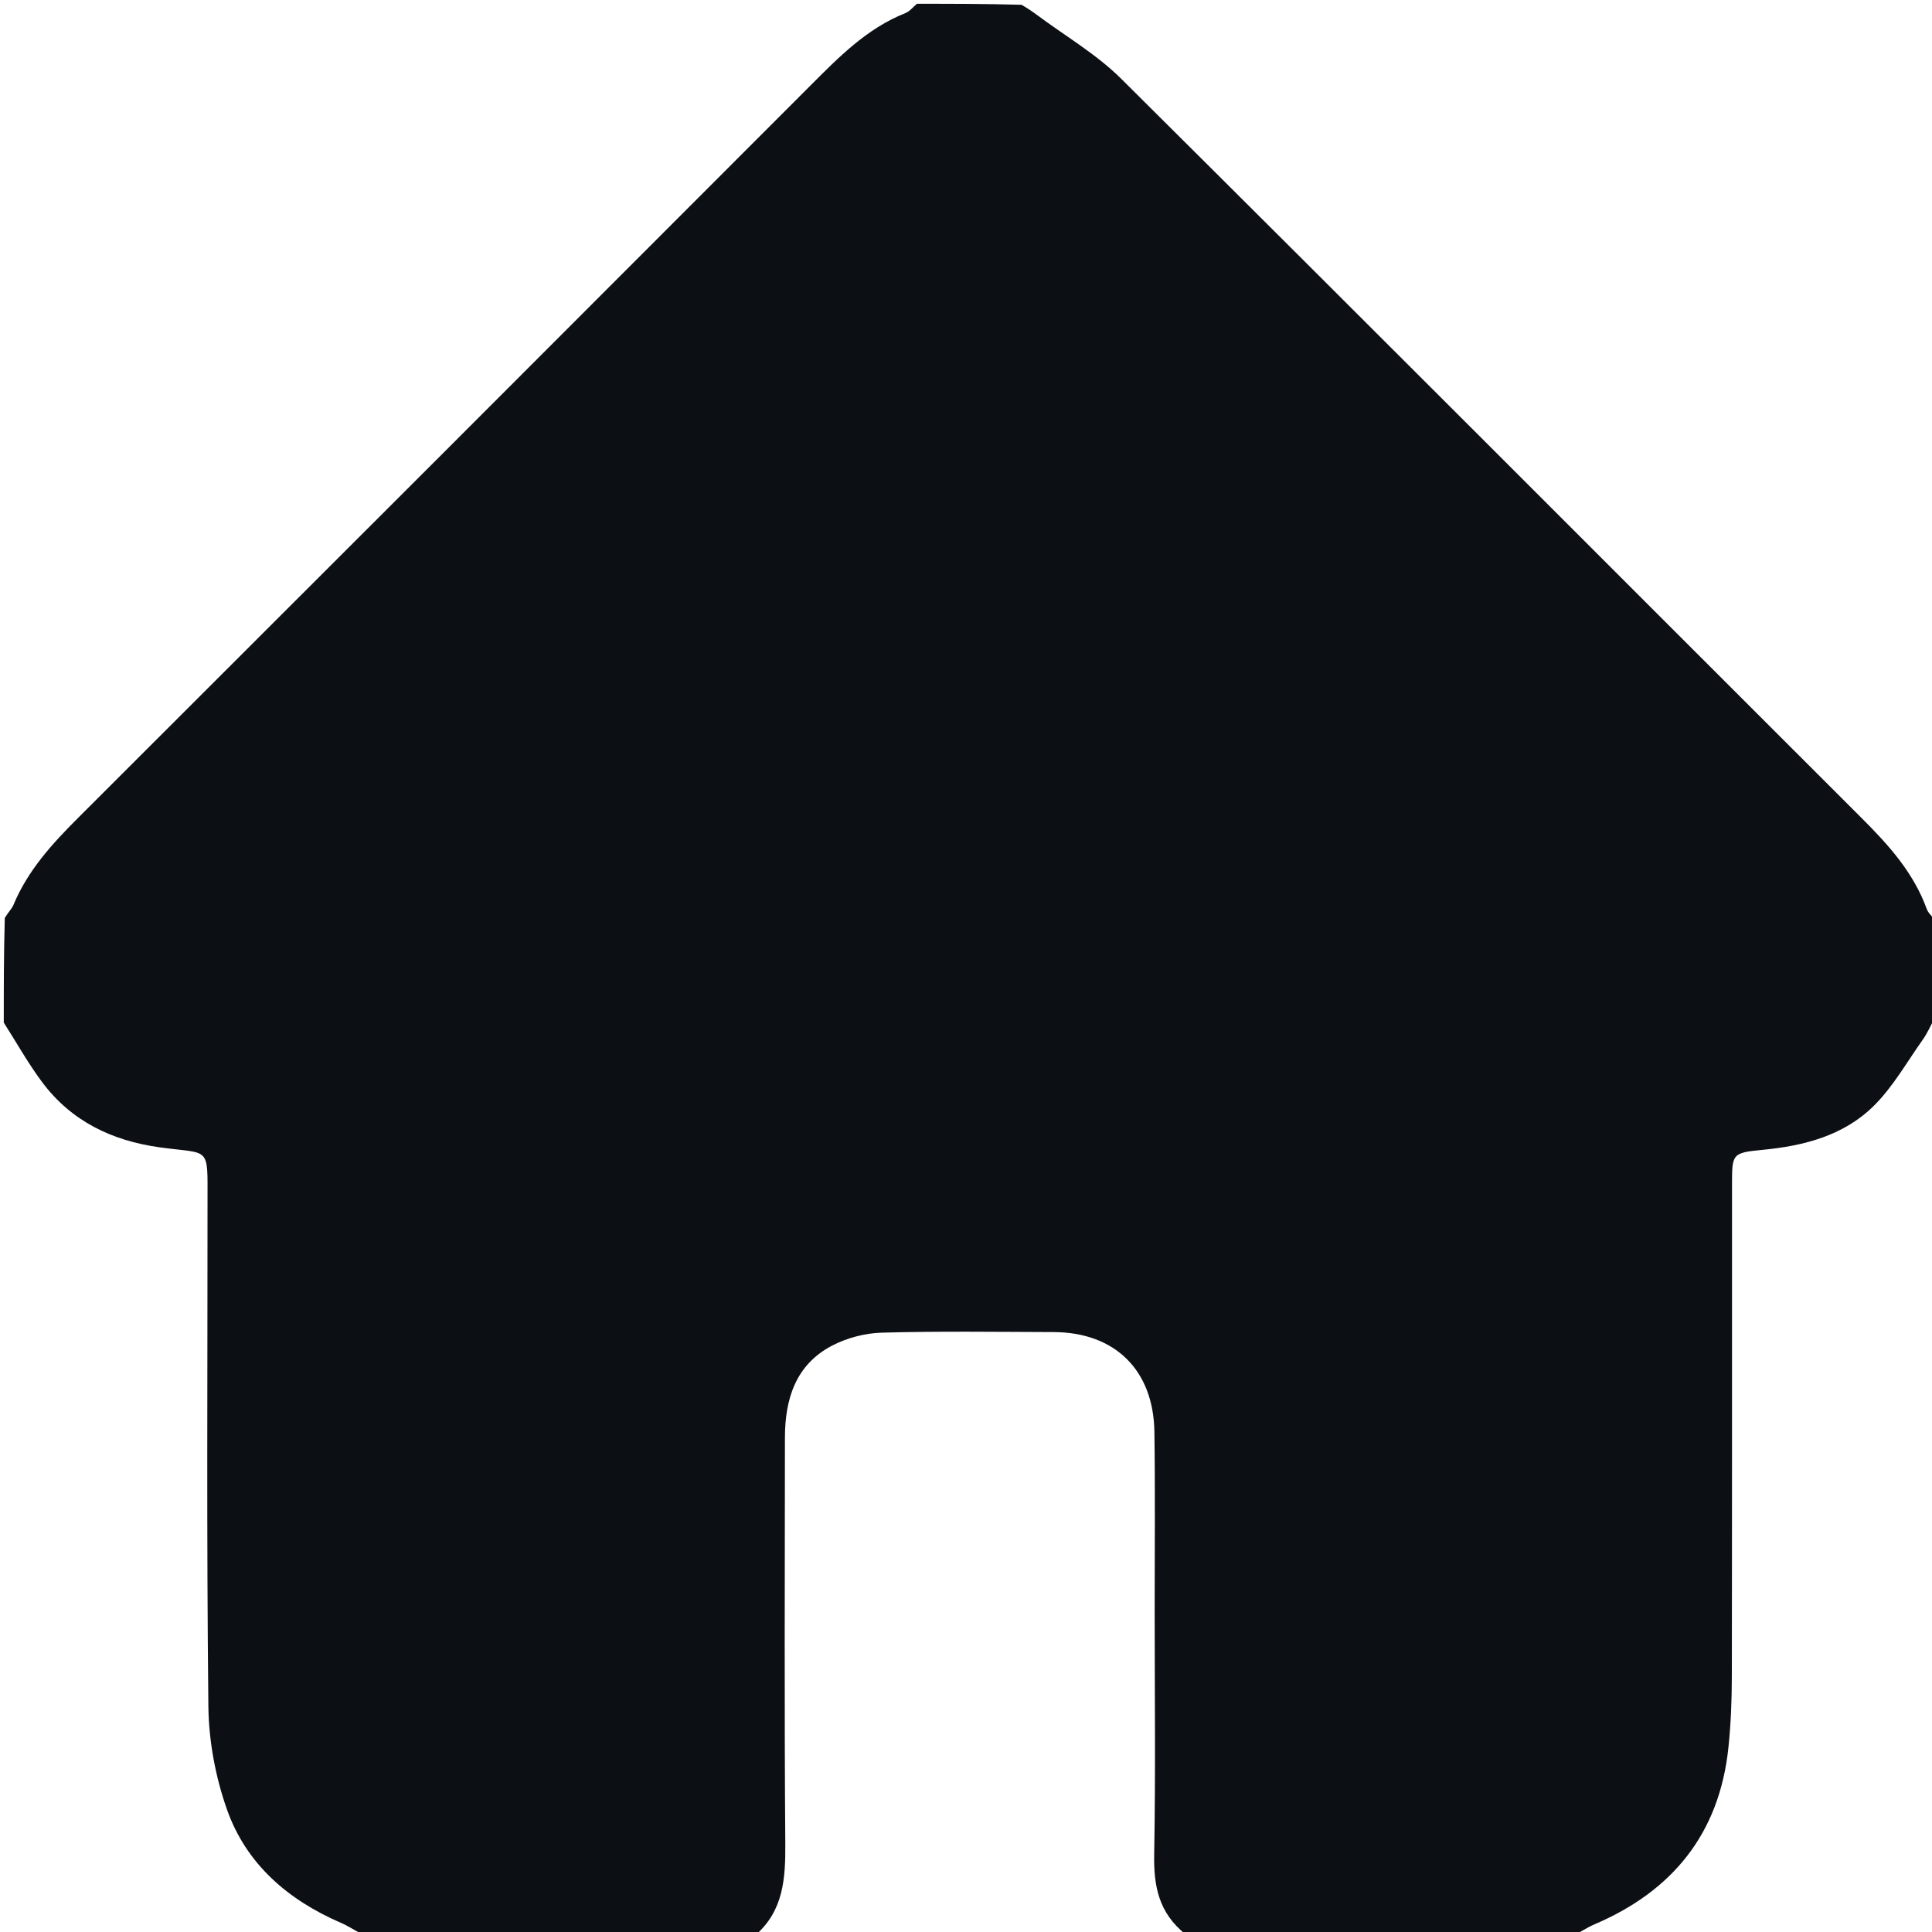 <svg version="1.1" id="Layer_1" xmlns="http://www.w3.org/2000/svg" xmlns:xlink="http://www.w3.org/1999/xlink" x="0px" y="0px" width="100%" viewBox="0 0 512 512" enable-background="new 0 0 512 512" xml:space="preserve">
<path fill="#0C0F14" opacity="1" stroke="none" d="
M243,1 
	C252.021,1 261.042,1 270.731,1.268 
	C272.477,2.3 273.571,3.042 274.629,3.832 
	C282.178,9.469 290.522,14.308 297.139,20.884 
	C362.686,86.019 427.929,151.461 493.316,216.758 
	C500.444,223.875 507.101,231.209 510.609,240.894 
	C511.033,242.064 512.185,242.971 513,244 
	C513,252.354 513,260.708 512.731,269.736 
	C511.495,272.129 510.672,273.95 509.536,275.549 
	C505.342,281.457 501.706,287.957 496.634,293.003 
	C488.664,300.934 478.135,303.664 467.075,304.723 
	C459.017,305.495 459.005,305.788 459.002,313.955 
	C458.99,357.397 459.031,400.839 458.955,444.281 
	C458.944,450.589 458.704,456.929 458.04,463.197 
	C455.64,485.852 443.31,501.098 422.595,509.953 
	C420.651,510.784 418.861,511.976 417,513 
	C382.979,513 348.958,513 314.306,512.711 
	C306.985,506.923 305.723,499.696 305.871,491.398 
	C306.255,469.918 306.003,448.427 305.999,426.941 
	C305.996,411.118 306.152,395.292 305.928,379.472 
	C305.695,363.059 295.449,353.063 279.187,353.014 
	C264.03,352.968 248.866,352.749 233.72,353.168 
	C229.248,353.292 224.424,354.553 220.464,356.632 
	C210.806,361.699 208.018,370.817 208.013,381.069 
	C207.996,416.879 207.843,452.691 208.11,488.5 
	C208.179,497.802 207.674,506.469 200,513 
	C165.646,513 131.292,513 96.264,512.731 
	C93.867,511.499 92.214,510.375 90.411,509.598 
	C76.327,503.524 65.23,493.992 60.116,479.445 
	C57.083,470.819 55.321,461.304 55.221,452.164 
	C54.735,407.517 55.005,362.862 54.997,318.209 
	C54.995,303.424 55.747,305.934 42.212,304.04 
	C29.635,302.28 18.915,297.122 11.209,286.832 
	C7.455,281.817 4.382,276.293 1,271 
	C1,261.979 1,252.958 1.268,243.269 
	C2.226,241.672 3.141,240.837 3.571,239.801 
	C7.365,230.663 13.839,223.594 20.725,216.718 
	C85.441,152.099 150.11,87.432 214.728,22.715 
	C222.29,15.141 229.722,7.536 239.941,3.471 
	C241.104,3.008 241.987,1.841 243,1 
z" data-index="0" style="opacity: 1;"></path>

<path fill="#000000" opacity="1" stroke="none" d="
M242.531,1 
	C241.987,1.841 241.104,3.008 239.941,3.471 
	C229.722,7.536 222.29,15.141 214.728,22.715 
	C150.11,87.432 85.441,152.099 20.725,216.718 
	C13.839,223.594 7.365,230.663 3.571,239.801 
	C3.141,240.837 2.226,241.672 1.268,242.8 
	C1,162.406 1,81.813 1,1 
	C81.354,1 161.708,1 242.531,1 
z" data-index="2" style="opacity: 1; visibility: hidden;"></path>

<path fill="#000000" opacity="1" stroke="none" d="
M417.469,513 
	C418.861,511.976 420.651,510.784 422.595,509.953 
	C443.31,501.098 455.64,485.852 458.04,463.197 
	C458.704,456.929 458.944,450.589 458.955,444.281 
	C459.031,400.839 458.99,357.397 459.002,313.955 
	C459.005,305.788 459.017,305.495 467.075,304.723 
	C478.135,303.664 488.664,300.934 496.634,293.003 
	C501.706,287.957 505.342,281.457 509.536,275.549 
	C510.672,273.95 511.495,272.129 512.731,270.205 
	C513,350.895 513,431.791 513,513 
	C481.313,513 449.625,513 417.469,513 
z" data-index="4" style="opacity: 1; visibility: hidden;"></path>

</svg>